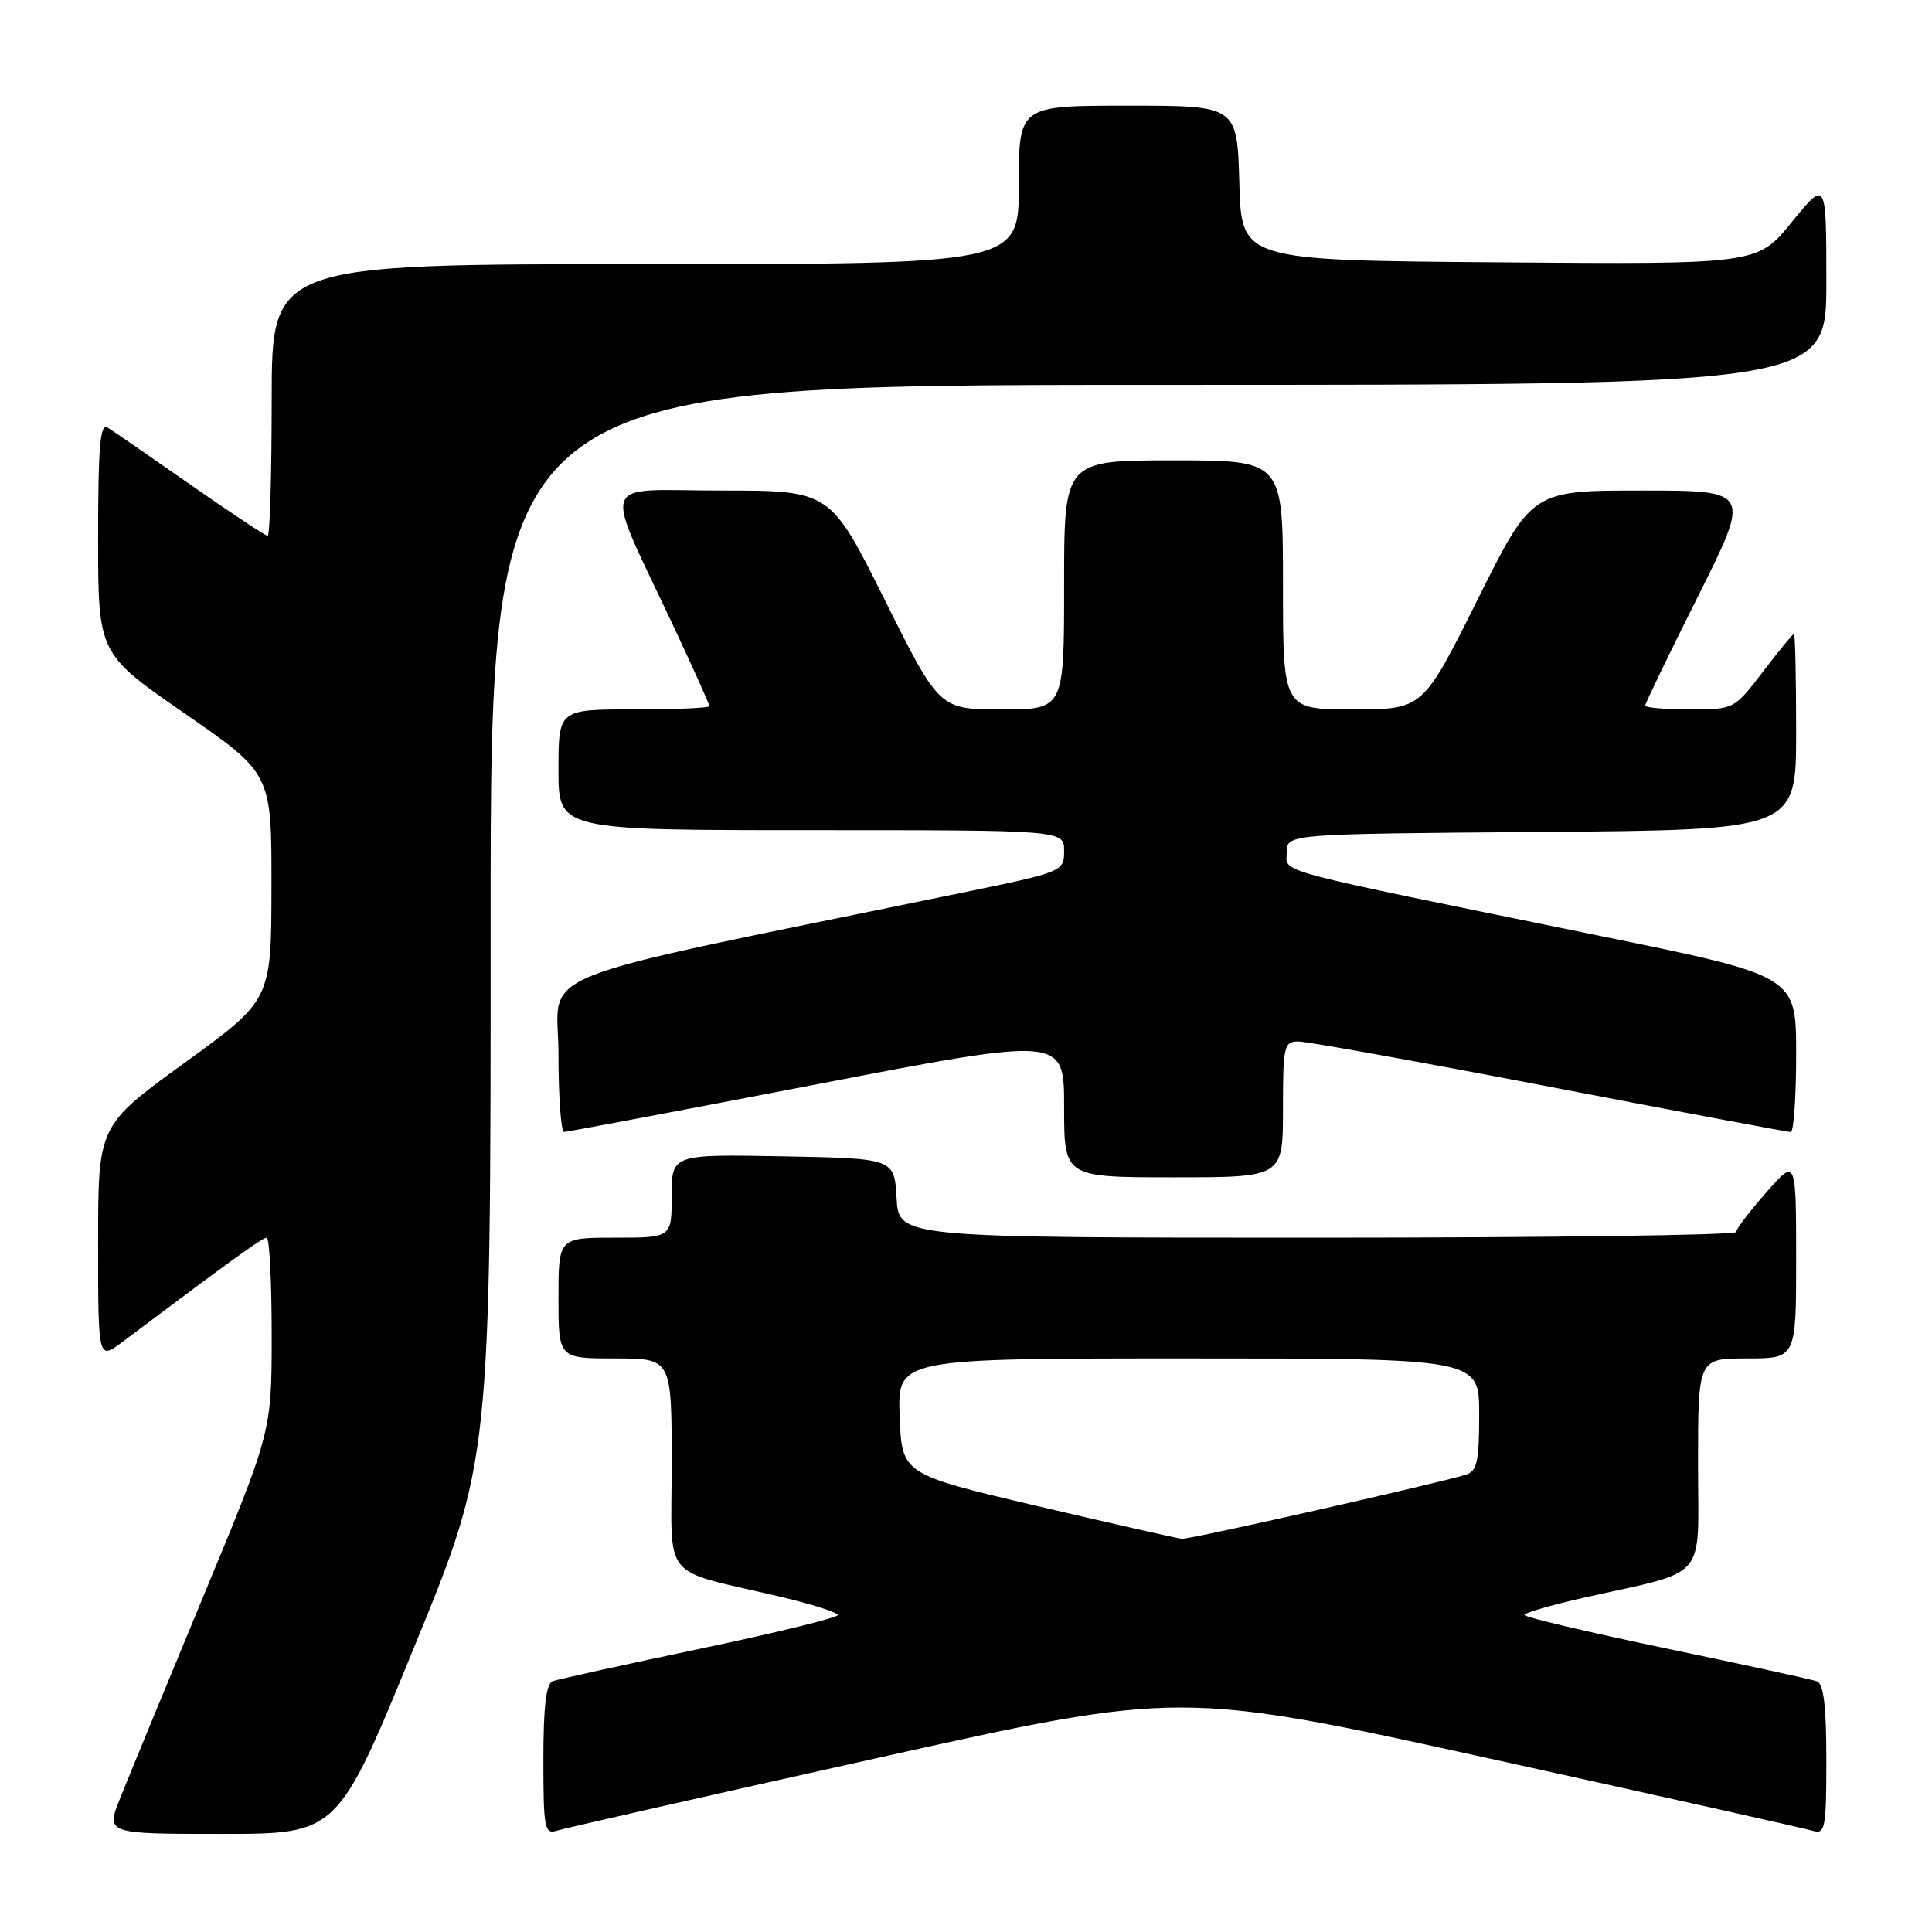 <?xml version="1.0" encoding="UTF-8" standalone="no"?>
<!DOCTYPE svg PUBLIC "-//W3C//DTD SVG 1.1//EN" "http://www.w3.org/Graphics/SVG/1.1/DTD/svg11.dtd" >
<svg xmlns="http://www.w3.org/2000/svg" xmlns:xlink="http://www.w3.org/1999/xlink" version="1.1" viewBox="0 0 256 256">
 <g >
 <path fill="currentColor"
d=" M 54.88 218.25 C 65.02 193.50 65.02 193.50 65.01 122.25 C 65.00 51.00 65.00 51.00 153.50 51.00 C 242.00 51.00 242.00 51.00 242.00 37.41 C 242.00 23.82 242.00 23.82 237.43 29.42 C 232.87 35.03 232.87 35.03 198.68 34.76 C 164.50 34.50 164.50 34.50 164.22 24.25 C 163.93 14.00 163.93 14.00 149.47 14.00 C 135.00 14.00 135.00 14.00 135.00 24.50 C 135.00 35.00 135.00 35.00 85.50 35.00 C 36.00 35.00 36.00 35.00 36.00 53.00 C 36.00 62.90 35.76 71.00 35.47 71.00 C 35.17 71.00 30.56 67.94 25.22 64.21 C 19.87 60.47 14.94 57.07 14.25 56.65 C 13.27 56.05 13.00 59.21 13.00 71.24 C 13.00 86.60 13.00 86.60 24.49 94.55 C 35.99 102.50 35.99 102.50 35.97 117.50 C 35.95 132.50 35.95 132.50 24.47 140.82 C 13.00 149.14 13.00 149.14 13.00 164.69 C 13.00 180.24 13.00 180.24 16.25 177.79 C 30.58 167.02 34.77 164.00 35.34 164.00 C 35.70 164.00 36.00 169.78 36.00 176.85 C 36.00 189.70 36.00 189.70 26.91 211.60 C 21.91 223.65 16.97 235.64 15.93 238.25 C 14.03 243.00 14.03 243.00 29.39 243.00 C 44.75 243.00 44.75 243.00 54.88 218.25 Z  M 115.96 233.01 C 156.40 224.00 156.40 224.00 197.45 233.03 C 220.03 238.00 239.29 242.30 240.25 242.60 C 241.84 243.08 242.00 242.20 242.00 233.17 C 242.00 226.11 241.64 223.09 240.75 222.78 C 240.06 222.53 231.06 220.57 220.75 218.42 C 210.44 216.27 202.00 214.27 202.00 213.99 C 202.00 213.71 205.49 212.70 209.75 211.73 C 226.60 207.94 225.00 209.80 225.00 193.95 C 225.00 180.00 225.00 180.00 231.50 180.00 C 238.00 180.00 238.00 180.00 238.00 166.75 C 237.99 153.50 237.99 153.50 234.04 158.00 C 231.86 160.47 230.07 162.84 230.04 163.25 C 230.02 163.66 205.05 164.00 174.55 164.00 C 119.10 164.00 119.10 164.00 118.80 158.75 C 118.50 153.50 118.50 153.50 103.75 153.22 C 89.00 152.95 89.00 152.95 89.00 158.47 C 89.00 164.00 89.00 164.00 81.50 164.00 C 74.00 164.00 74.00 164.00 74.00 172.00 C 74.00 180.00 74.00 180.00 81.50 180.00 C 89.00 180.00 89.00 180.00 89.00 193.95 C 89.00 209.83 87.33 207.78 103.38 211.57 C 107.57 212.56 111.00 213.65 111.00 214.00 C 111.00 214.35 102.79 216.36 92.75 218.47 C 82.71 220.58 73.94 222.51 73.25 222.76 C 72.36 223.08 72.00 226.11 72.00 233.17 C 72.00 242.23 72.16 243.08 73.76 242.58 C 74.73 242.27 93.72 237.96 115.96 233.01 Z  M 170.00 147.00 C 170.00 138.59 170.13 138.00 172.05 138.00 C 173.18 138.00 188.16 140.70 205.34 144.00 C 222.51 147.30 236.89 150.00 237.28 150.00 C 237.68 150.00 238.00 145.35 238.00 139.66 C 238.00 129.32 238.00 129.32 212.25 124.06 C 167.64 114.95 170.50 115.72 170.50 112.94 C 170.50 110.50 170.50 110.50 204.25 110.24 C 238.00 109.97 238.00 109.97 238.00 96.99 C 238.00 89.84 237.87 84.00 237.71 84.00 C 237.54 84.00 235.70 86.25 233.60 89.00 C 229.78 94.00 229.78 94.00 223.89 94.00 C 220.65 94.00 218.00 93.77 218.00 93.49 C 218.00 93.20 221.15 86.68 225.01 78.99 C 232.01 65.00 232.01 65.00 217.50 65.00 C 202.99 65.00 202.99 65.00 195.76 79.50 C 188.53 94.00 188.53 94.00 179.27 94.00 C 170.00 94.00 170.00 94.00 170.00 77.50 C 170.00 61.00 170.00 61.00 155.50 61.00 C 141.00 61.00 141.00 61.00 141.00 77.50 C 141.00 94.00 141.00 94.00 132.73 94.00 C 124.47 94.00 124.47 94.00 117.24 79.50 C 110.01 65.00 110.01 65.00 95.54 65.00 C 79.06 65.00 79.79 62.82 89.40 83.32 C 91.93 88.72 94.00 93.33 94.00 93.57 C 94.00 93.81 89.50 94.00 84.00 94.00 C 74.00 94.00 74.00 94.00 74.00 102.00 C 74.00 110.00 74.00 110.00 107.50 110.00 C 141.00 110.00 141.00 110.00 141.00 112.75 C 141.00 115.49 140.90 115.53 127.25 118.34 C 68.34 130.45 74.00 128.18 74.00 139.66 C 74.00 145.35 74.34 150.00 74.75 149.99 C 75.16 149.98 90.24 147.14 108.25 143.67 C 141.00 137.36 141.00 137.36 141.00 146.68 C 141.00 156.00 141.00 156.00 155.50 156.00 C 170.00 156.00 170.00 156.00 170.00 147.00 Z  M 137.50 199.57 C 119.50 195.34 119.50 195.34 119.21 187.67 C 118.92 180.00 118.92 180.00 157.46 180.00 C 196.00 180.00 196.00 180.00 196.00 187.43 C 196.00 193.64 195.71 194.95 194.25 195.40 C 190.23 196.63 157.61 203.99 156.60 203.90 C 156.00 203.84 147.40 201.89 137.50 199.57 Z "/>
</g>
</svg>